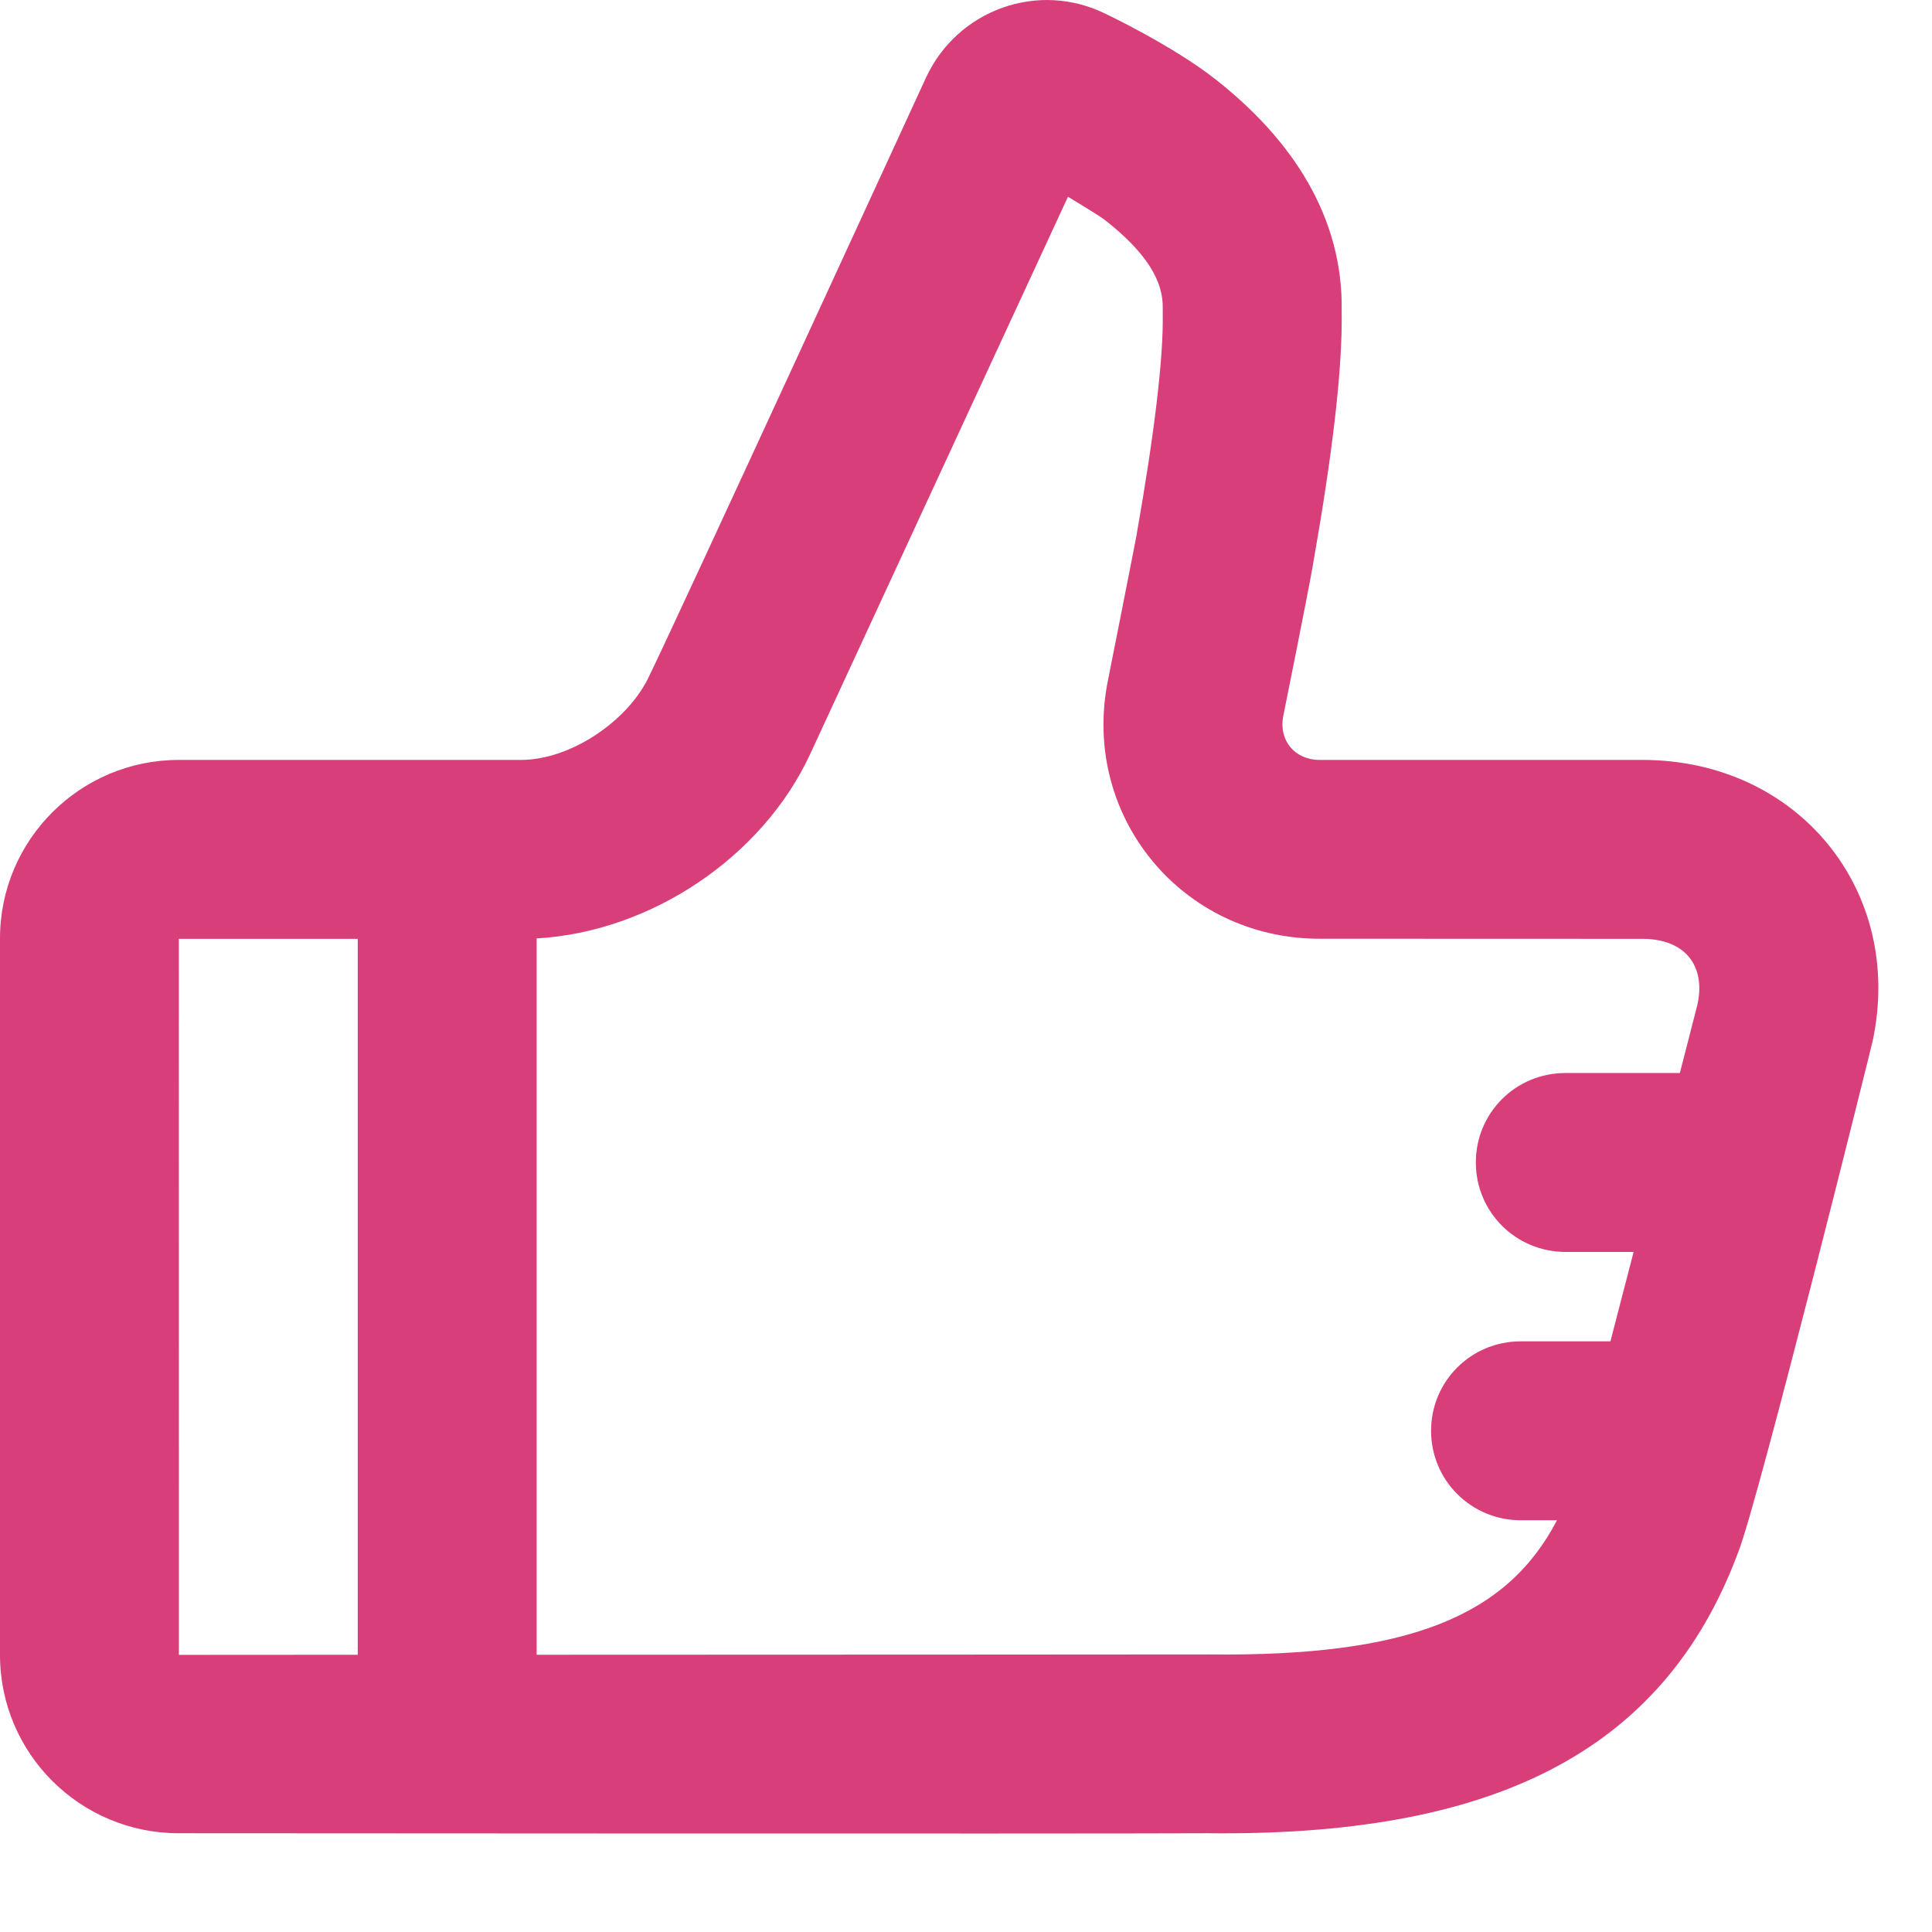 <?xml version="1.0" encoding="UTF-8"?>
<svg width="18px" height="18px" viewBox="0 0 18 18" version="1.1" xmlns="http://www.w3.org/2000/svg" xmlns:xlink="http://www.w3.org/1999/xlink">
    <!-- Generator: Sketch 50.2 (55047) - http://www.bohemiancoding.com/sketch -->
    <title>like</title>
    <desc>Created with Sketch.</desc>
    <defs></defs>
    <g id="Page-1" stroke="none" stroke-width="1" fill="none" fill-rule="evenodd">
        <g id="like" fill="#D83E79" fill-rule="nonzero">
            <path d="M11.272,15.414 C13.122,15.434 14.039,15.06 14.506,14.164 L14.169,14.164 C13.708,14.164 13.333,13.794 13.333,13.33 C13.333,12.87 13.703,12.497 14.169,12.497 L15.004,12.497 C15.073,12.233 15.146,11.949 15.22,11.664 L14.586,11.664 C14.124,11.664 13.75,11.294 13.75,10.83 C13.75,10.37 14.119,9.997 14.586,9.997 L15.651,9.997 C15.748,9.621 15.812,9.371 15.815,9.358 C15.894,8.992 15.694,8.747 15.302,8.747 L12.294,8.746 C11.014,8.746 10.069,7.604 10.322,6.341 C10.331,6.298 10.571,5.086 10.587,4.996 C10.759,4.021 10.84,3.324 10.833,2.927 L10.833,2.87 C10.838,2.621 10.687,2.356 10.288,2.045 C10.243,2.01 9.95,1.833 9.95,1.833 L7.548,7.026 C7.102,7.988 6.061,8.683 5,8.743 L5,15.417 C7.644,15.416 10.949,15.415 11.272,15.414 Z M3.333,8.747 L1.666,8.747 L1.667,15.418 C1.667,15.418 2.341,15.418 3.333,15.417 L3.333,8.747 Z M1.666,17.08 C0.746,17.08 0,16.337 0,15.418 L0,8.743 C0,7.825 0.747,7.08 1.666,7.08 L4.853,7.08 C5.315,7.08 5.836,6.723 6.035,6.326 C6.234,5.929 8.627,0.724 8.627,0.724 C8.92,0.09 9.677,-0.185 10.309,0.133 C10.309,0.133 10.916,0.421 11.313,0.73 C12.049,1.304 12.516,2.032 12.5,2.9 C12.509,3.449 12.41,4.257 12.228,5.286 C12.18,5.561 11.956,6.67 11.956,6.67 C11.911,6.897 12.062,7.08 12.295,7.08 L15.302,7.08 C16.752,7.08 17.746,8.301 17.447,9.699 C17.438,9.746 16.388,13.963 16.198,14.452 C15.491,16.366 13.852,17.108 11.254,17.08 C10.062,17.086 1.666,17.08 1.666,17.08 Z" id="Combined-Shape"></path>
        </g>
    </g>
</svg>